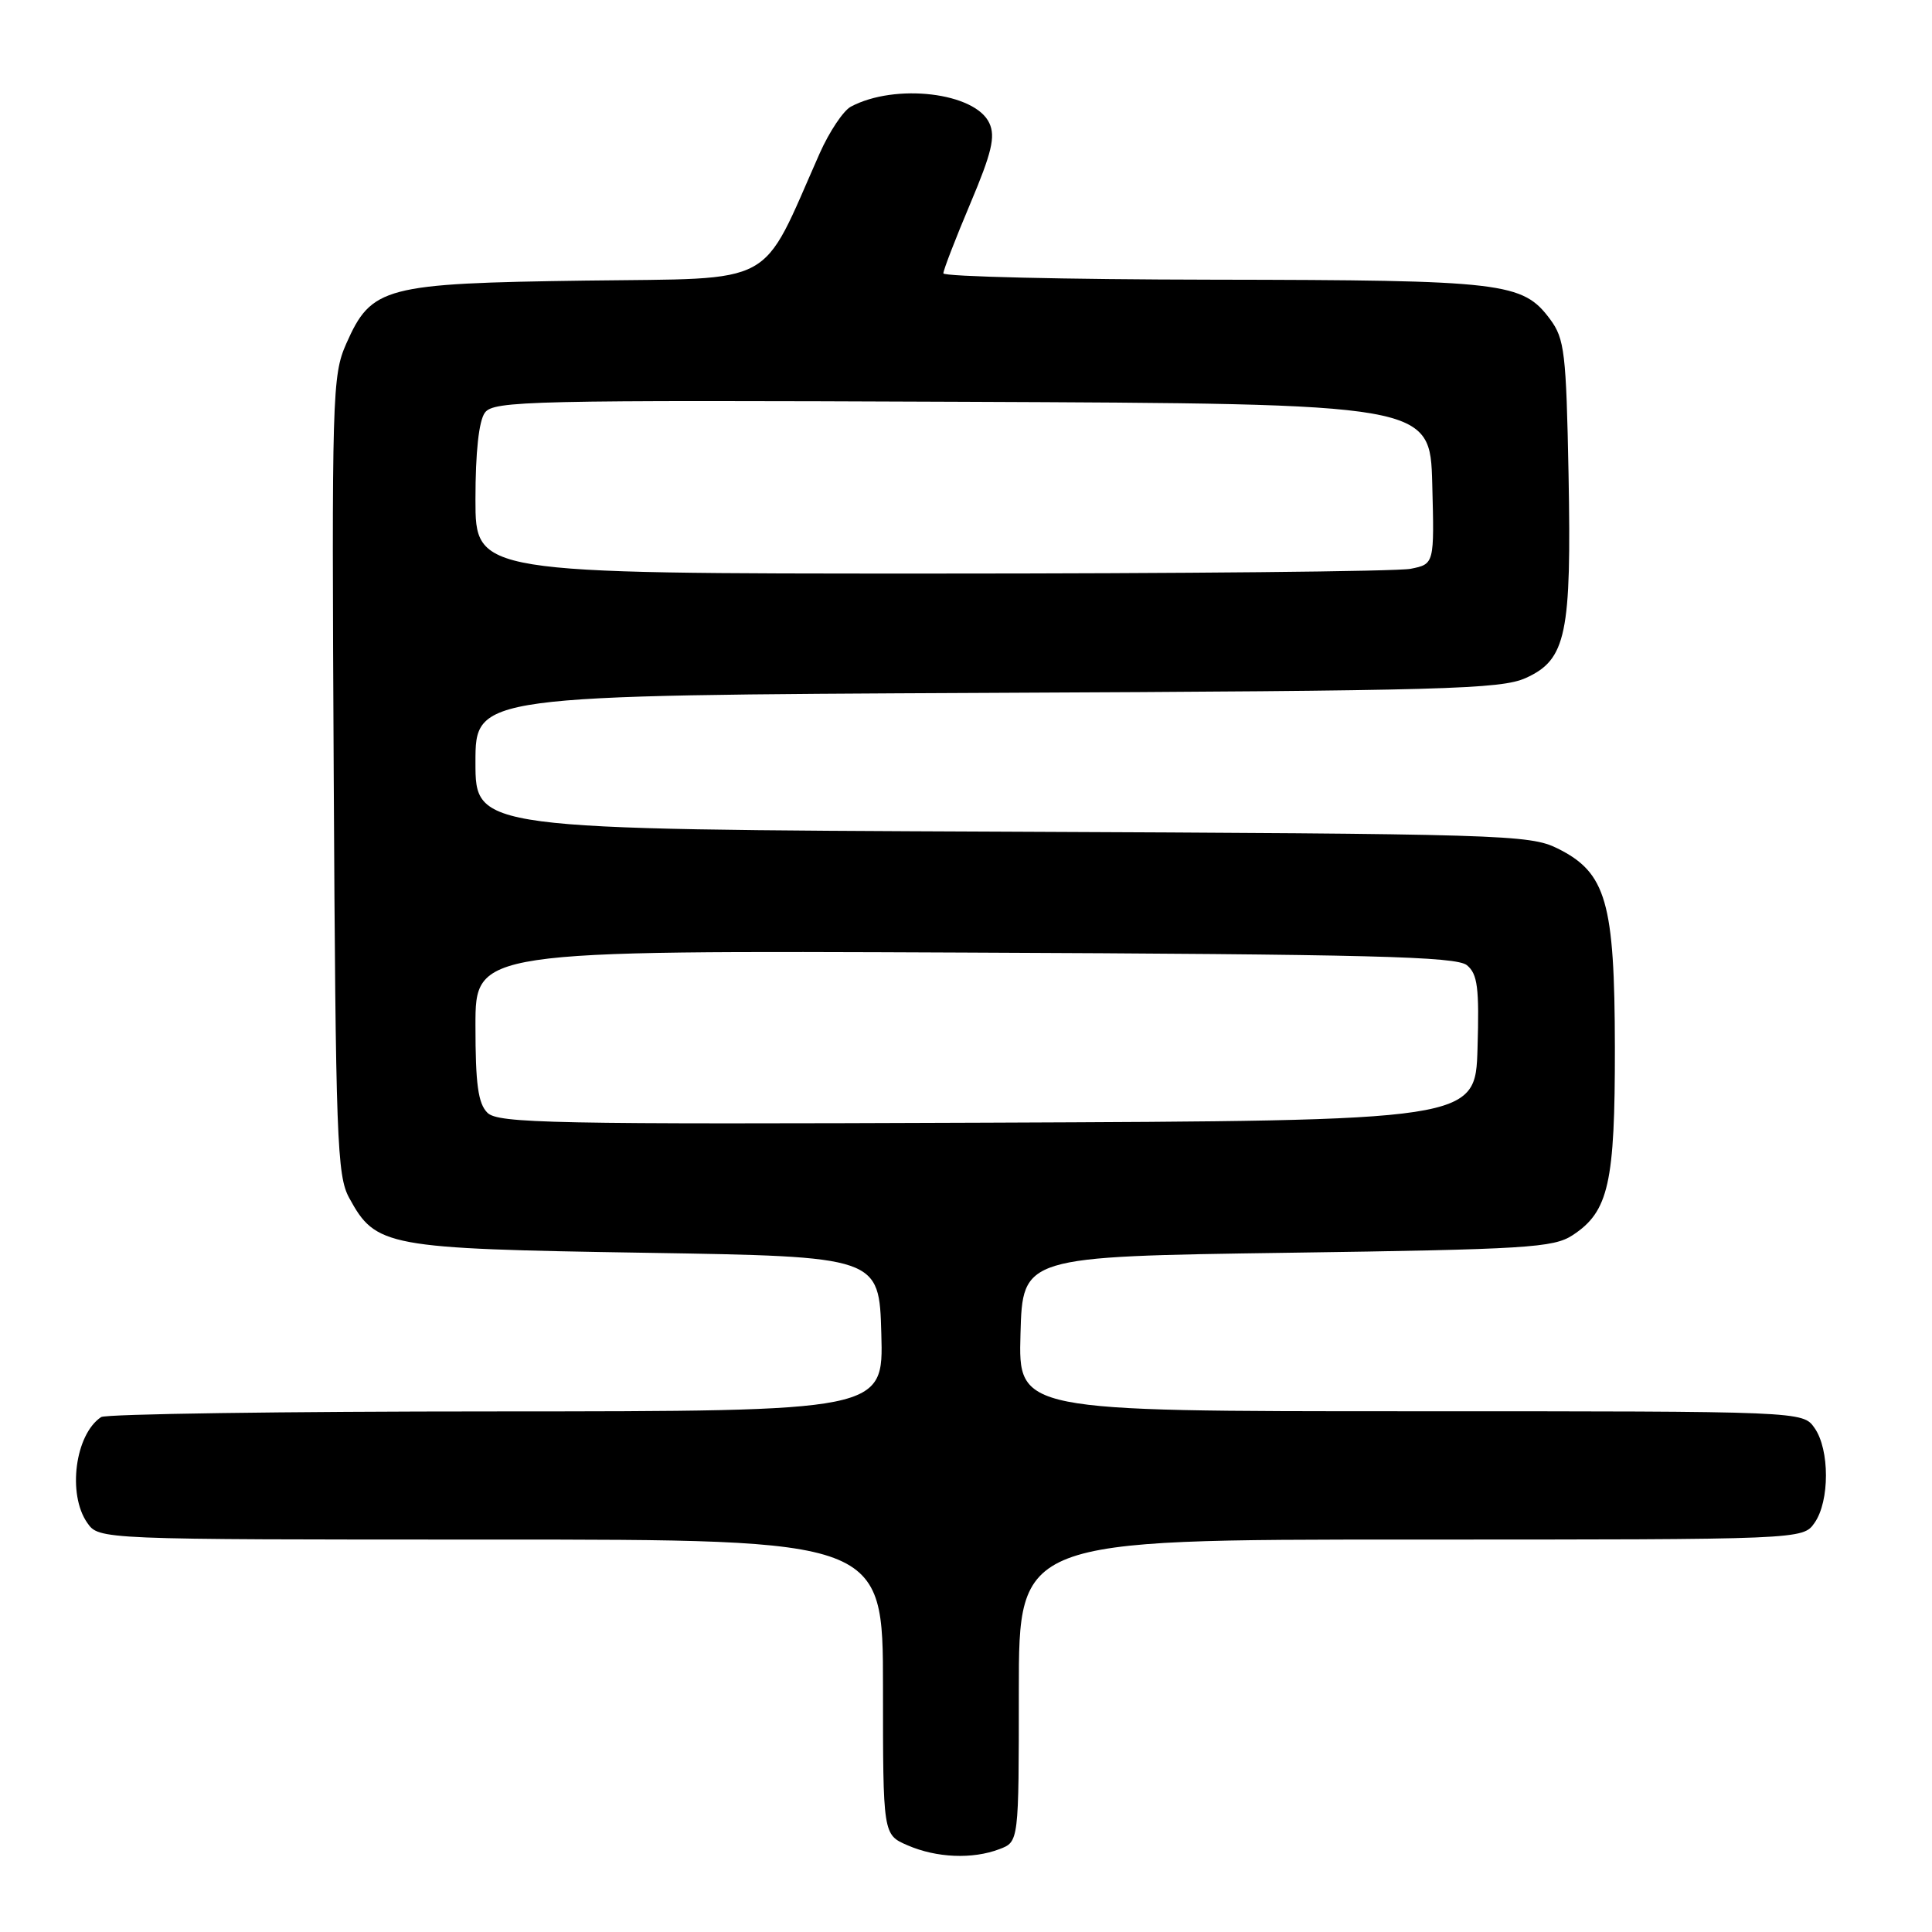 <?xml version="1.0" encoding="UTF-8" standalone="no"?>
<!DOCTYPE svg PUBLIC "-//W3C//DTD SVG 1.1//EN" "http://www.w3.org/Graphics/SVG/1.1/DTD/svg11.dtd" >
<svg xmlns="http://www.w3.org/2000/svg" xmlns:xlink="http://www.w3.org/1999/xlink" version="1.1" viewBox="0 0 256 256">
 <g >
 <path fill="currentColor"
d=" M 132.43 245.02 C 135.00 244.05 135.00 244.05 135.00 224.02 C 135.00 204.00 135.00 204.00 186.94 204.00 C 238.89 204.00 238.89 204.00 240.44 201.78 C 242.45 198.92 242.45 192.08 240.44 189.22 C 238.89 187.00 238.89 187.00 186.91 187.00 C 134.93 187.00 134.93 187.00 135.22 176.75 C 135.50 166.50 135.50 166.50 170.55 166.00 C 202.30 165.55 205.85 165.33 208.38 163.67 C 213.16 160.54 214.00 156.78 213.98 138.78 C 213.95 119.50 212.84 115.63 206.38 112.42 C 202.68 110.59 199.24 110.49 132.75 110.20 C 63.00 109.90 63.00 109.90 63.00 101.01 C 63.00 92.13 63.00 92.13 130.75 91.81 C 191.52 91.53 198.88 91.33 202.19 89.83 C 207.54 87.40 208.24 84.04 207.84 62.81 C 207.53 46.74 207.31 44.89 205.41 42.32 C 201.75 37.40 199.38 37.12 160.75 37.06 C 141.09 37.03 125.00 36.65 125.00 36.22 C 125.00 35.79 126.60 31.64 128.56 27.00 C 131.41 20.25 131.92 18.11 131.10 16.33 C 129.25 12.25 118.62 10.99 112.73 14.14 C 111.74 14.68 109.89 17.45 108.62 20.30 C 100.65 38.28 103.31 36.83 77.62 37.18 C 50.88 37.55 49.22 37.99 45.88 45.54 C 44.02 49.75 43.95 52.26 44.22 102.72 C 44.48 150.97 44.65 155.78 46.27 158.73 C 49.80 165.20 51.11 165.45 85.50 166.00 C 116.50 166.50 116.50 166.50 116.78 176.75 C 117.07 187.00 117.07 187.00 65.78 187.02 C 37.58 187.02 14.00 187.36 13.40 187.77 C 9.95 190.07 8.91 197.99 11.56 201.78 C 13.11 204.00 13.11 204.00 65.06 204.00 C 117.00 204.00 117.00 204.00 117.00 223.55 C 117.00 243.10 117.00 243.10 120.25 244.51 C 124.09 246.18 128.87 246.38 132.43 245.02 Z  M 64.58 147.44 C 63.35 146.21 63.00 143.64 63.00 135.90 C 63.00 125.94 63.00 125.94 127.85 126.22 C 181.68 126.45 192.98 126.74 194.38 127.90 C 195.79 129.07 196.02 130.88 195.78 138.90 C 195.50 148.50 195.50 148.50 130.83 148.76 C 73.02 148.99 65.99 148.85 64.58 147.44 Z  M 63.00 66.19 C 63.00 59.92 63.45 55.77 64.25 54.68 C 65.41 53.11 70.10 53.00 127.50 53.24 C 189.50 53.50 189.50 53.50 189.78 64.12 C 190.06 74.74 190.06 74.74 186.91 75.37 C 185.17 75.72 156.58 76.00 123.38 76.00 C 63.00 76.00 63.00 76.00 63.00 66.19 Z "/>
</g>
</svg>